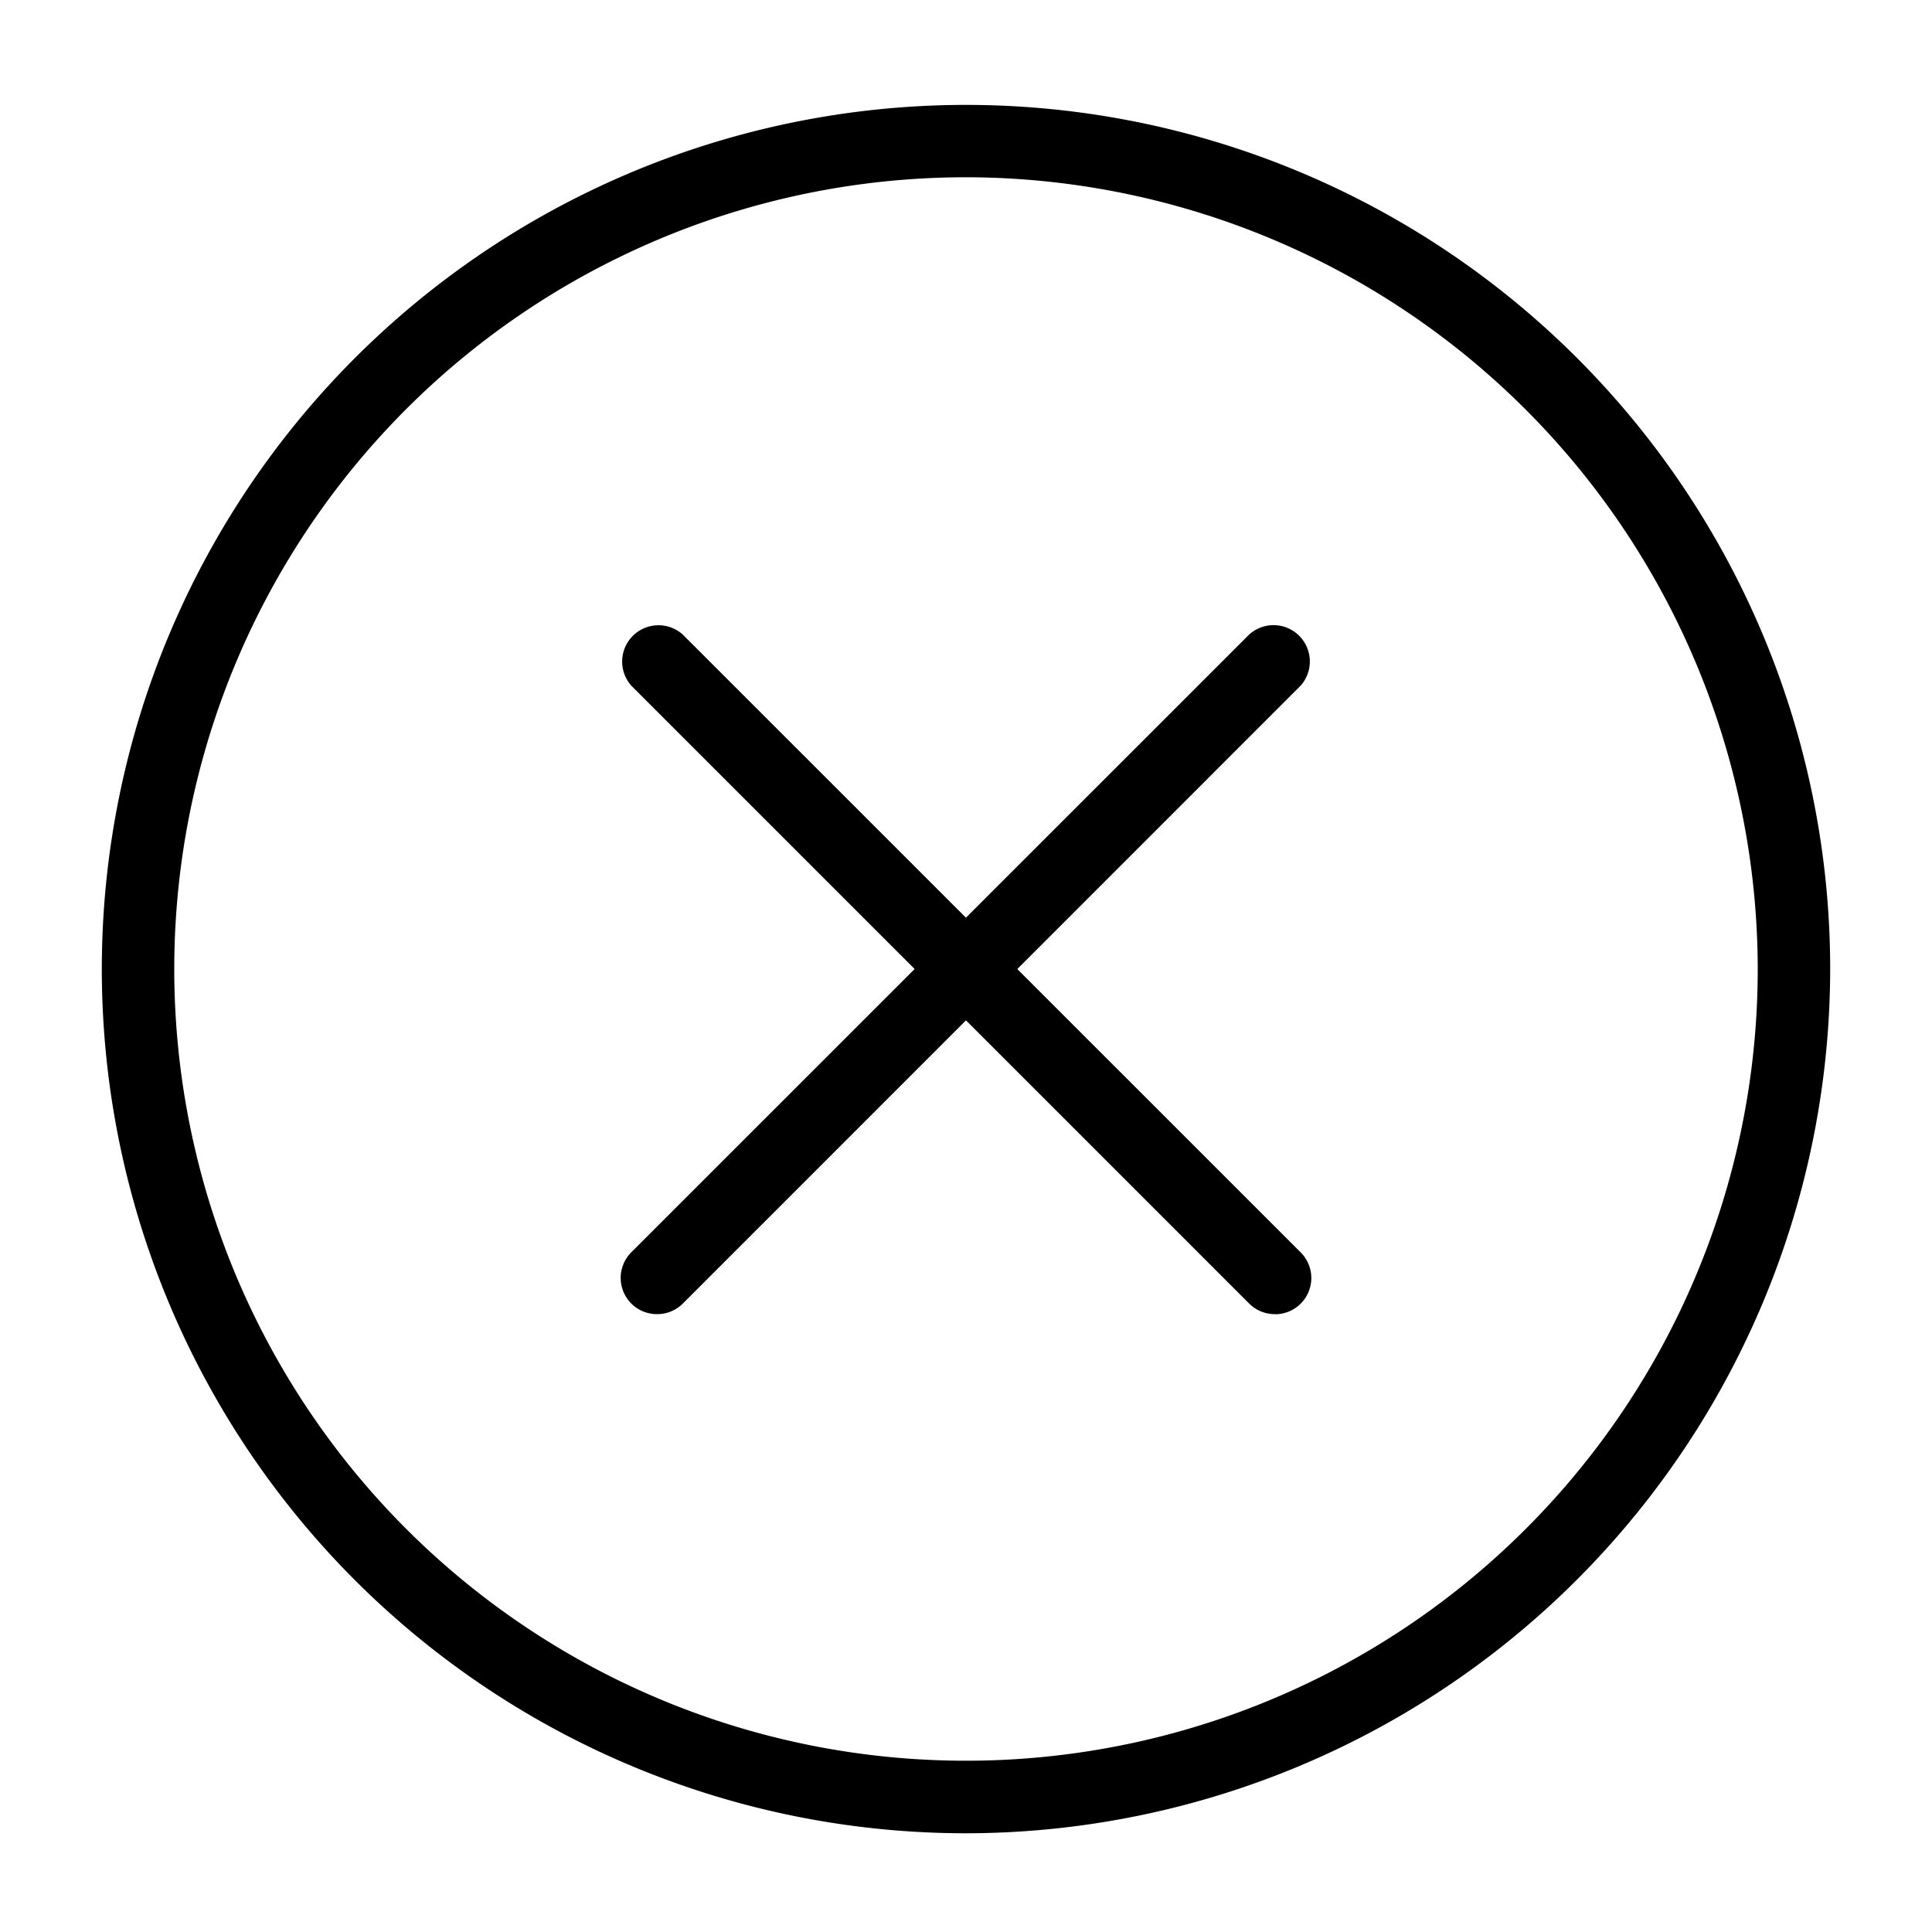<svg id="Capa_1" data-name="Capa 1" xmlns="http://www.w3.org/2000/svg" viewBox="0 0 20 20"><path d="M6.802,13.604a.375.375,0,0,1-.266-.641l6.396-6.395a.376.376,0,0,1,.531.531L7.068,13.495A.375.375,0,0,1,6.802,13.604Z"/><path d="M13.198,13.604a.375.375,0,0,1-.266-.109L6.537,7.1a.376.376,0,0,1,.531-.531l6.396,6.395a.375.375,0,0,1-.266.641Z"/><path d="M10,18.978a8.946,8.946,0,1,1,8.946-8.946A8.957,8.957,0,0,1,10,18.978Zm0-17.143a8.196,8.196,0,1,0,8.196,8.196A8.206,8.206,0,0,0,10,1.835Z"/></svg>